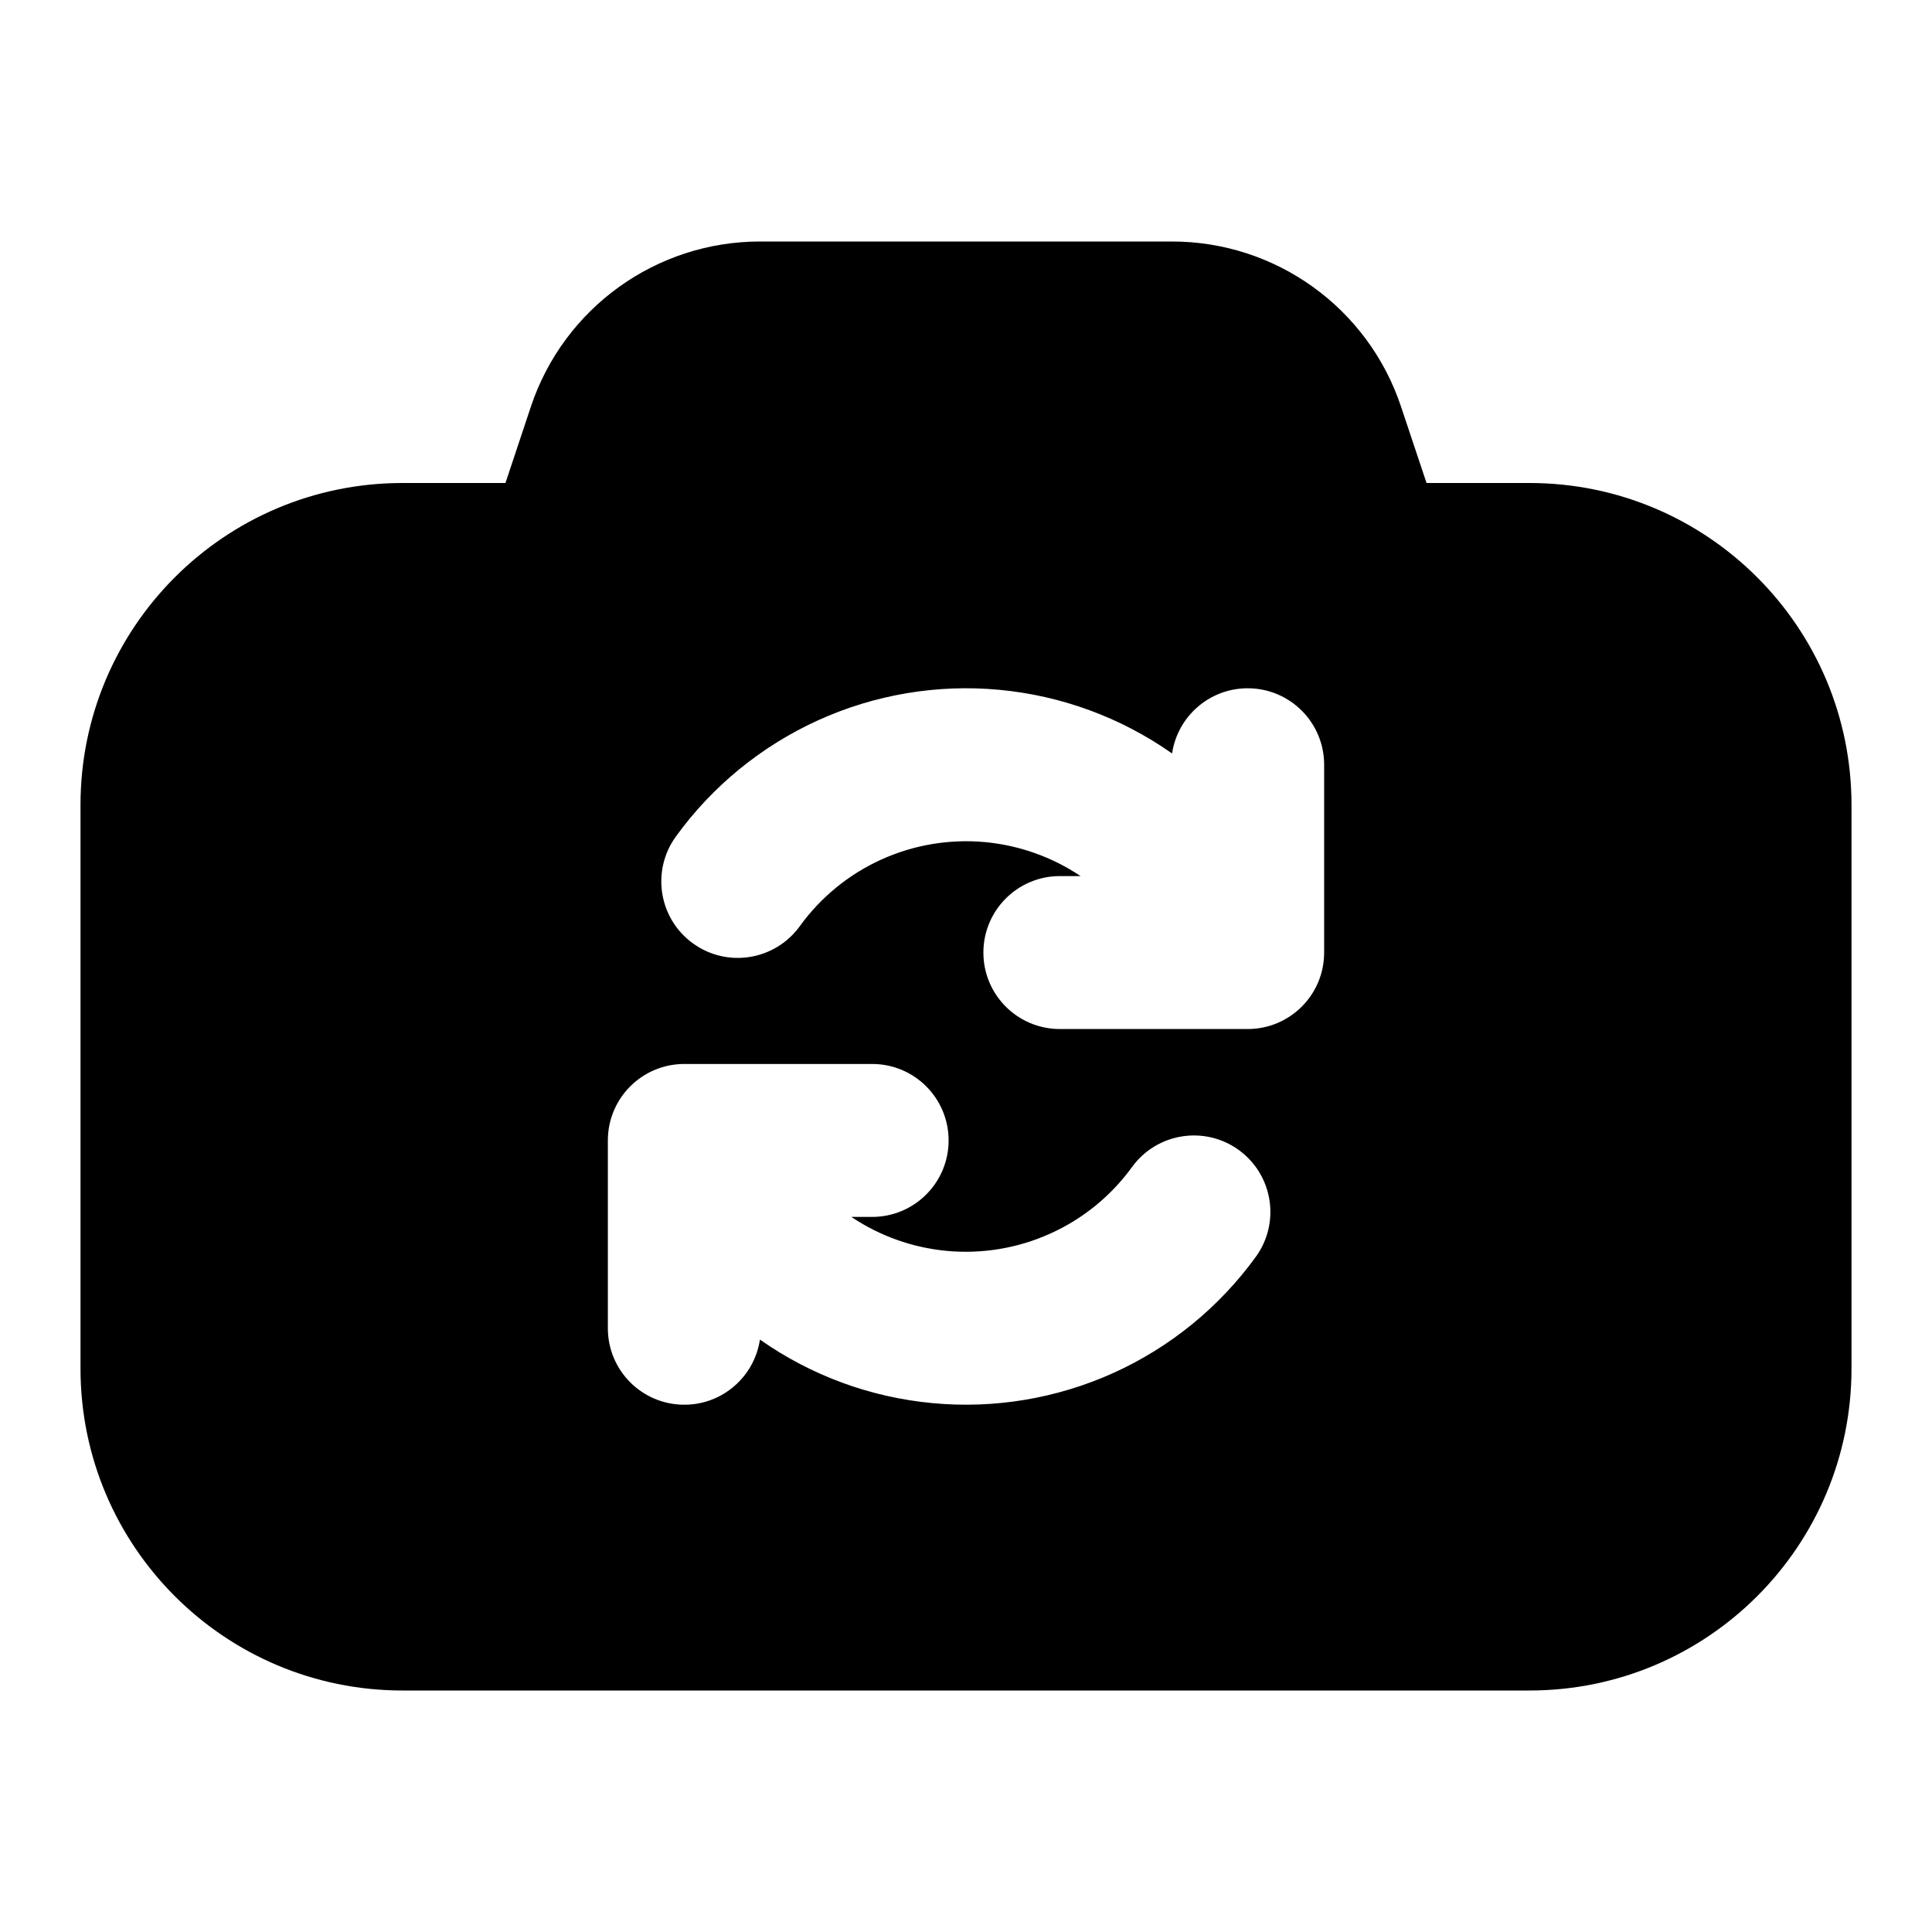 <svg width="24" height="24" viewBox="0 0 24 24" fill="none" xmlns="http://www.w3.org/2000/svg">
<path fill-rule="evenodd" clip-rule="evenodd" d="M6.595 5.051C7.004 3.826 8.15 3 9.442 3H14.559C15.85 3 16.996 3.826 17.404 5.051L17.721 6H19C21.209 6 23 7.791 23 10V17C23 19.209 21.209 21 19 21H5C2.791 21 1 19.209 1 17V10C1 7.791 2.791 6 5 6H6.279L6.595 5.051ZM8.608 11.719C9.033 12.027 9.627 11.931 9.935 11.506C10.195 11.146 10.544 10.861 10.947 10.678C11.351 10.495 11.796 10.42 12.237 10.461C12.662 10.501 13.07 10.646 13.423 10.883H13.166C12.641 10.883 12.216 11.309 12.216 11.833C12.216 12.358 12.641 12.783 13.166 12.783H15.499C16.024 12.783 16.449 12.358 16.449 11.833V9.5C16.449 8.975 16.024 8.55 15.499 8.55C15.023 8.55 14.628 8.901 14.56 9.359L14.556 9.357C13.922 8.912 13.184 8.641 12.413 8.569C11.643 8.497 10.867 8.628 10.162 8.948C9.458 9.268 8.848 9.766 8.395 10.393C8.088 10.818 8.183 11.412 8.608 11.719ZM15.389 14.286C14.964 13.978 14.37 14.073 14.062 14.498C13.802 14.856 13.453 15.141 13.049 15.323C12.645 15.506 12.201 15.58 11.76 15.539C11.336 15.499 10.929 15.354 10.576 15.117H10.834C11.359 15.117 11.784 14.691 11.784 14.167C11.784 13.642 11.359 13.217 10.834 13.217H8.501C7.976 13.217 7.551 13.642 7.551 14.167V16.5C7.551 17.025 7.976 17.45 8.501 17.45C8.977 17.45 9.372 17.099 9.44 16.641L9.442 16.642C10.075 17.087 10.813 17.358 11.582 17.43C12.352 17.503 13.128 17.373 13.832 17.055C14.537 16.736 15.146 16.239 15.6 15.613C15.908 15.189 15.814 14.595 15.389 14.286Z" fill="black"/>
</svg>
